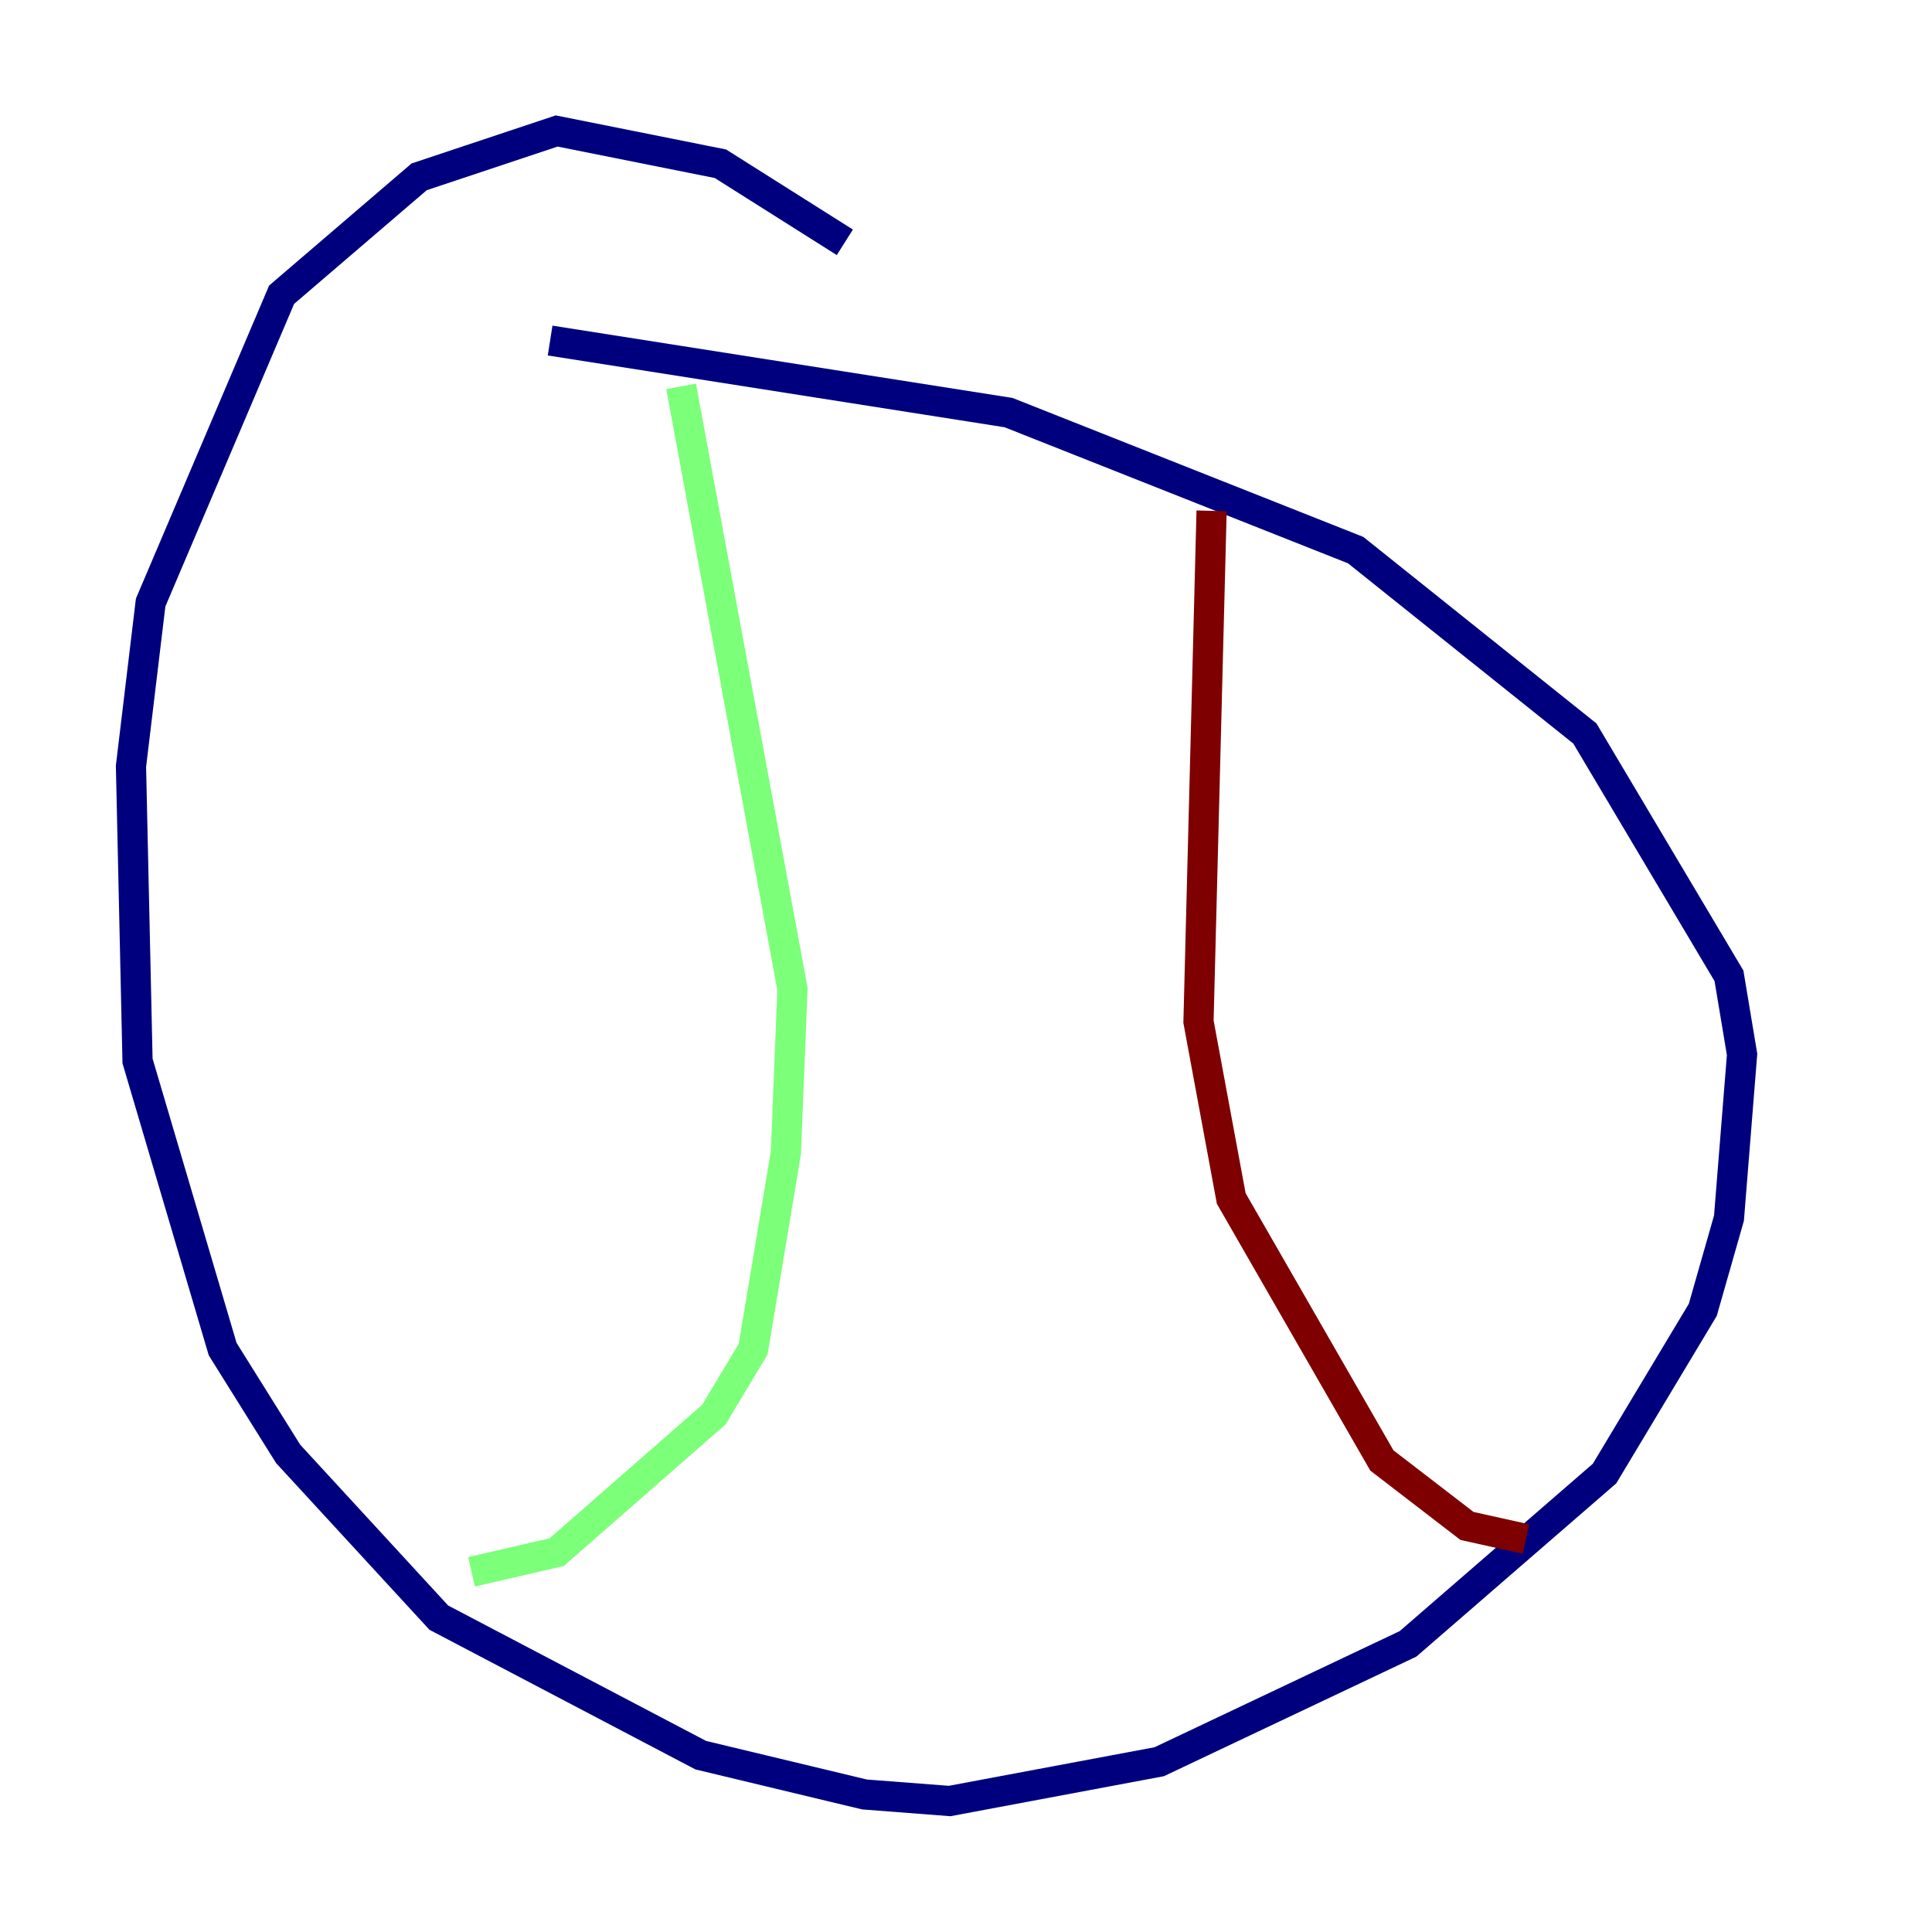 <?xml version="1.0" encoding="utf-8" ?>
<svg baseProfile="tiny" height="128" version="1.2" viewBox="0,0,128,128" width="128" xmlns="http://www.w3.org/2000/svg" xmlns:ev="http://www.w3.org/2001/xml-events" xmlns:xlink="http://www.w3.org/1999/xlink"><defs /><polyline fill="none" points="36.447,22.563 66.82,27.336 89.817,36.447 105.003,48.597 114.549,64.651 115.417,69.858 114.549,80.705 112.814,86.78 106.305,97.627 93.288,108.909 76.8,116.719 62.915,119.322 57.275,118.888 46.427,116.285 29.071,107.173 19.091,96.325 14.752,89.383 9.112,70.291 8.678,50.766 9.98,39.919 18.658,19.525 27.77,11.715 36.881,8.678 47.729,10.848 55.973,16.054" stroke="#00007f" stroke-width="2" /><polyline fill="none" points="45.125,25.6 52.502,65.519 52.068,76.366 49.898,89.383 47.295,93.722 36.881,102.834 31.241,104.136" stroke="#7cff79" stroke-width="2" /><polyline fill="none" points="80.271,33.844 79.403,67.688 81.573,79.403 91.552,96.759 97.193,101.098 101.098,101.966" stroke="#7f0000" stroke-width="2" /></svg>